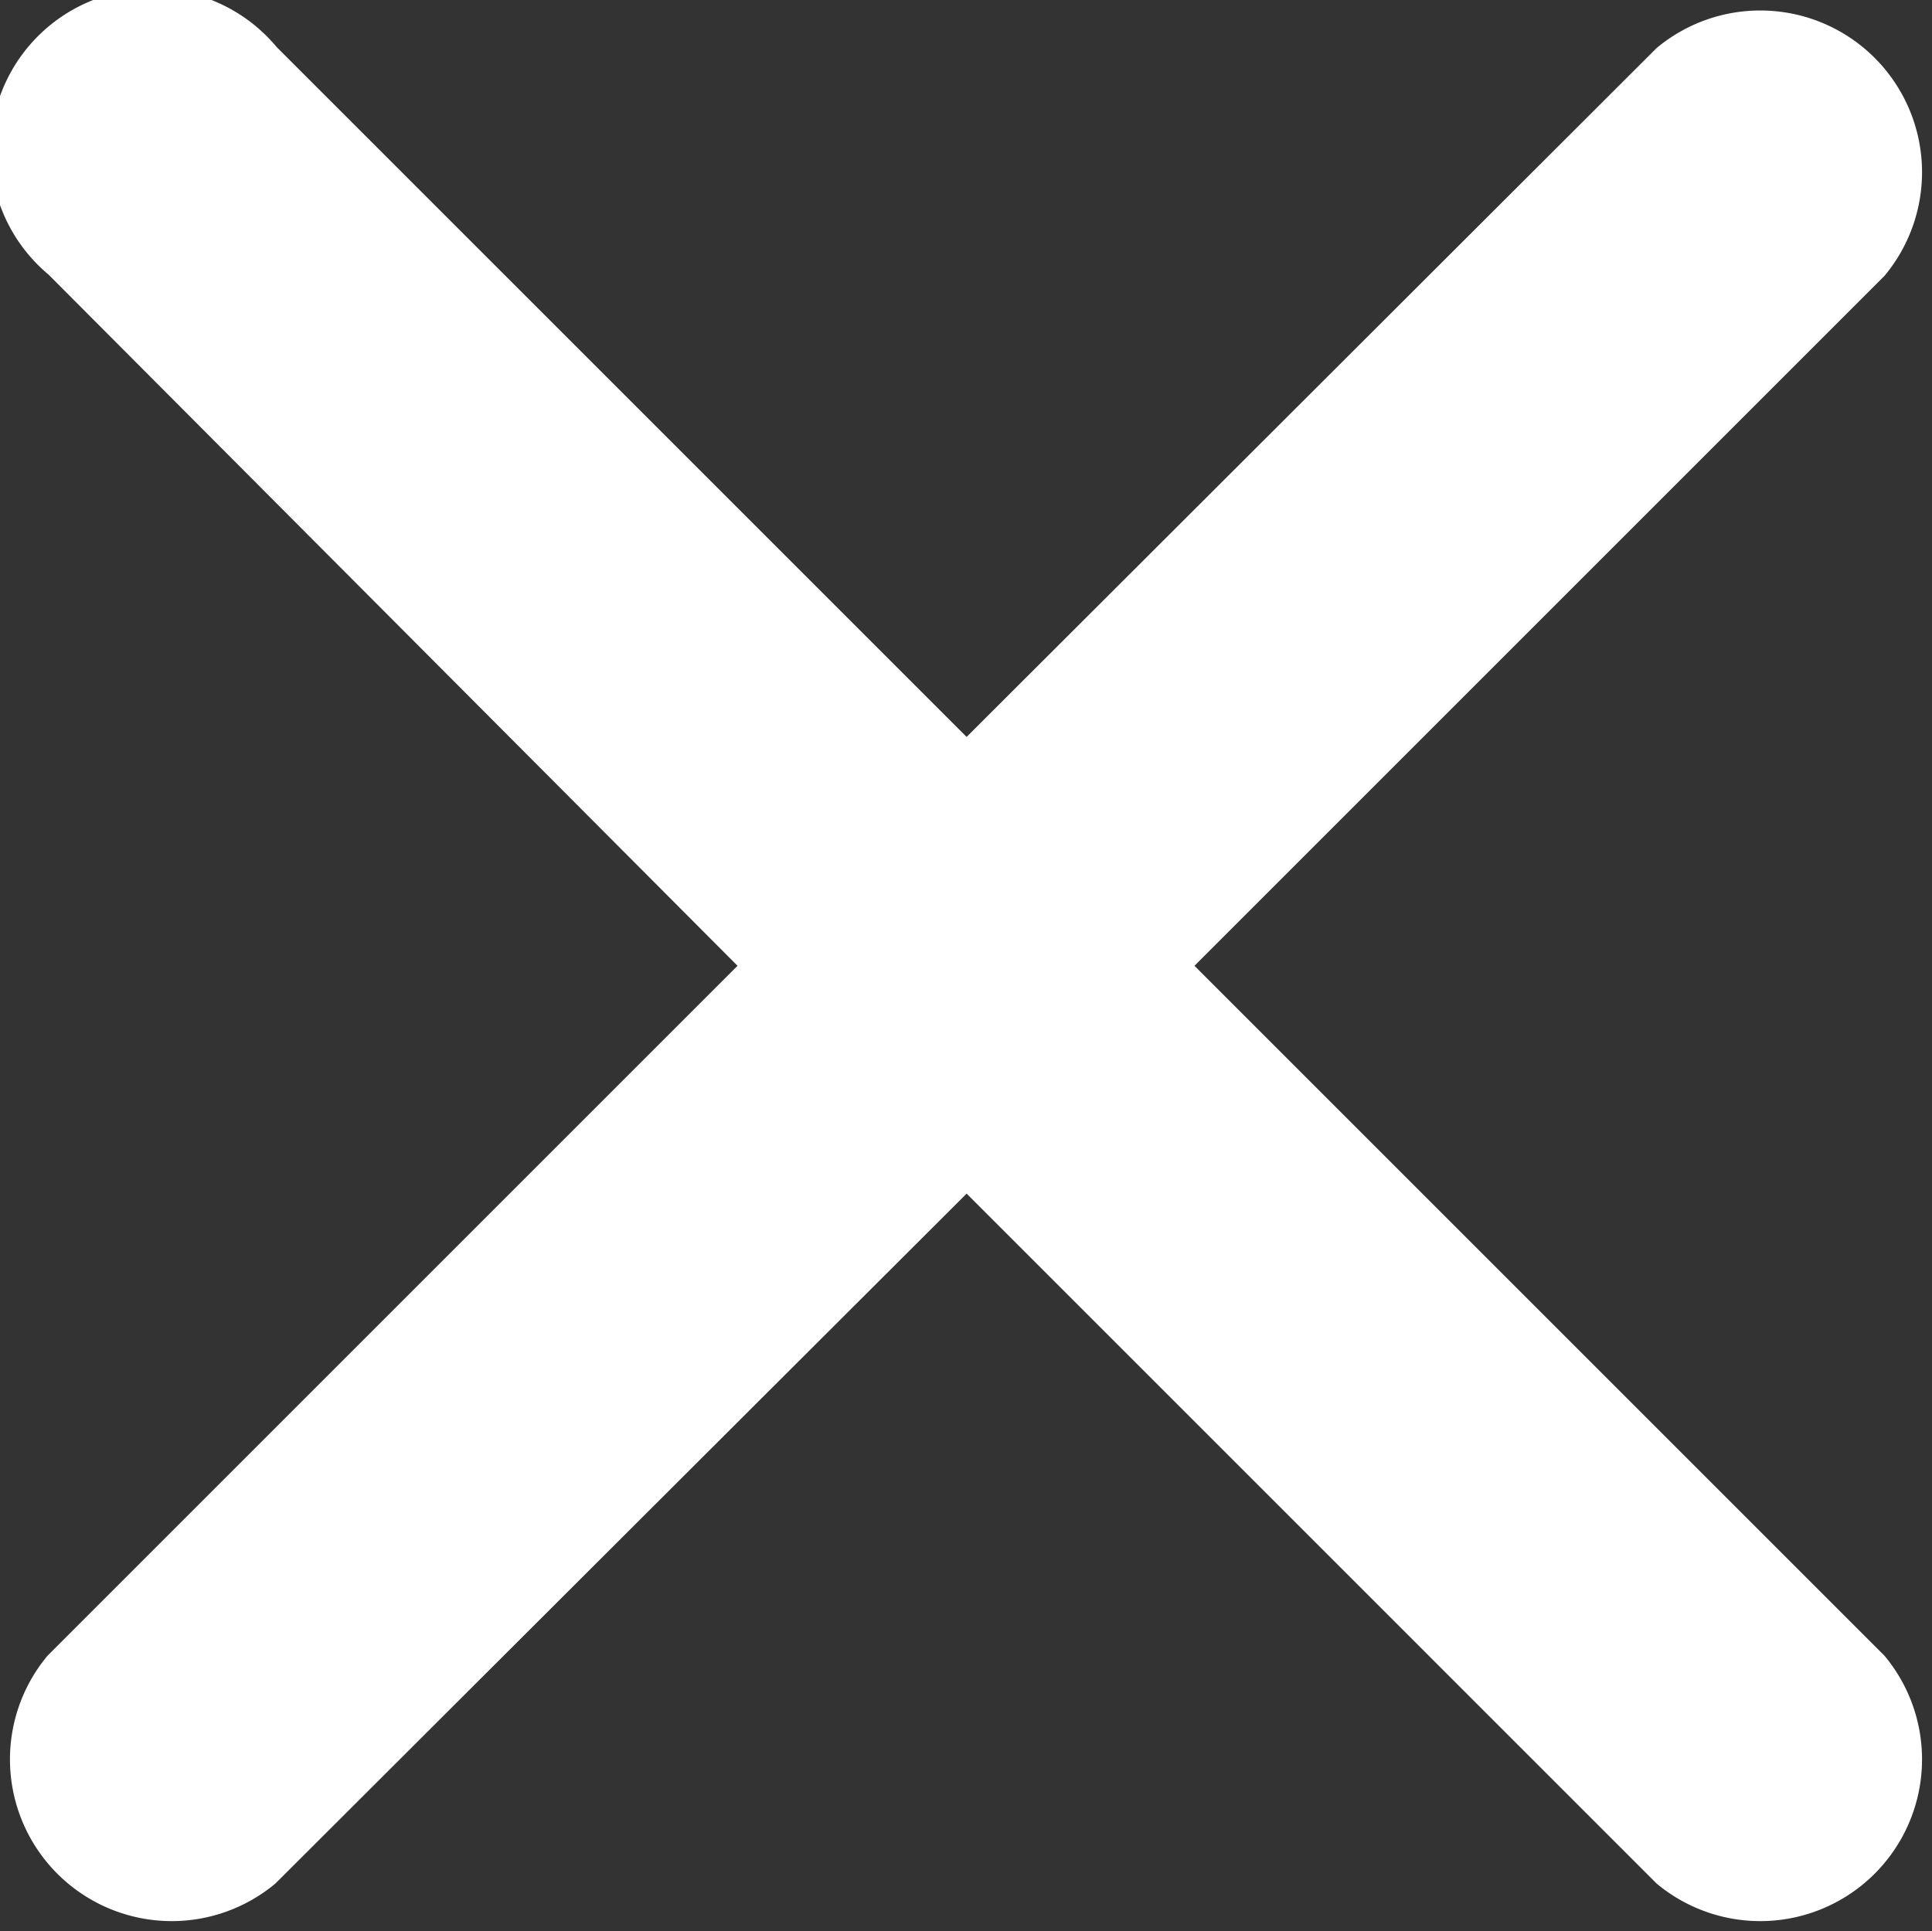 <svg xmlns="http://www.w3.org/2000/svg" width="11.023" height="11.02" viewBox="0 0 11.023 11.02">
  <rect x="0" y="0" width="11.023" height="11.02" fill="#333333" stroke="none"/>
  <path id="Icon_ionic-ios-close" data-name="Icon ionic-ios-close" d="M18.1,16.8l3.937-3.937a.923.923,0,0,0-1.3-1.3L16.8,15.494l-3.937-3.937a.923.923,0,1,0-1.3,1.3L15.493,16.8l-3.937,3.937a.923.923,0,0,0,1.3,1.3L16.8,18.1l3.937,3.937a.923.923,0,0,0,1.3-1.3Z" transform="translate(-11.285 -11.289)" fill="#fff"/>
</svg>
